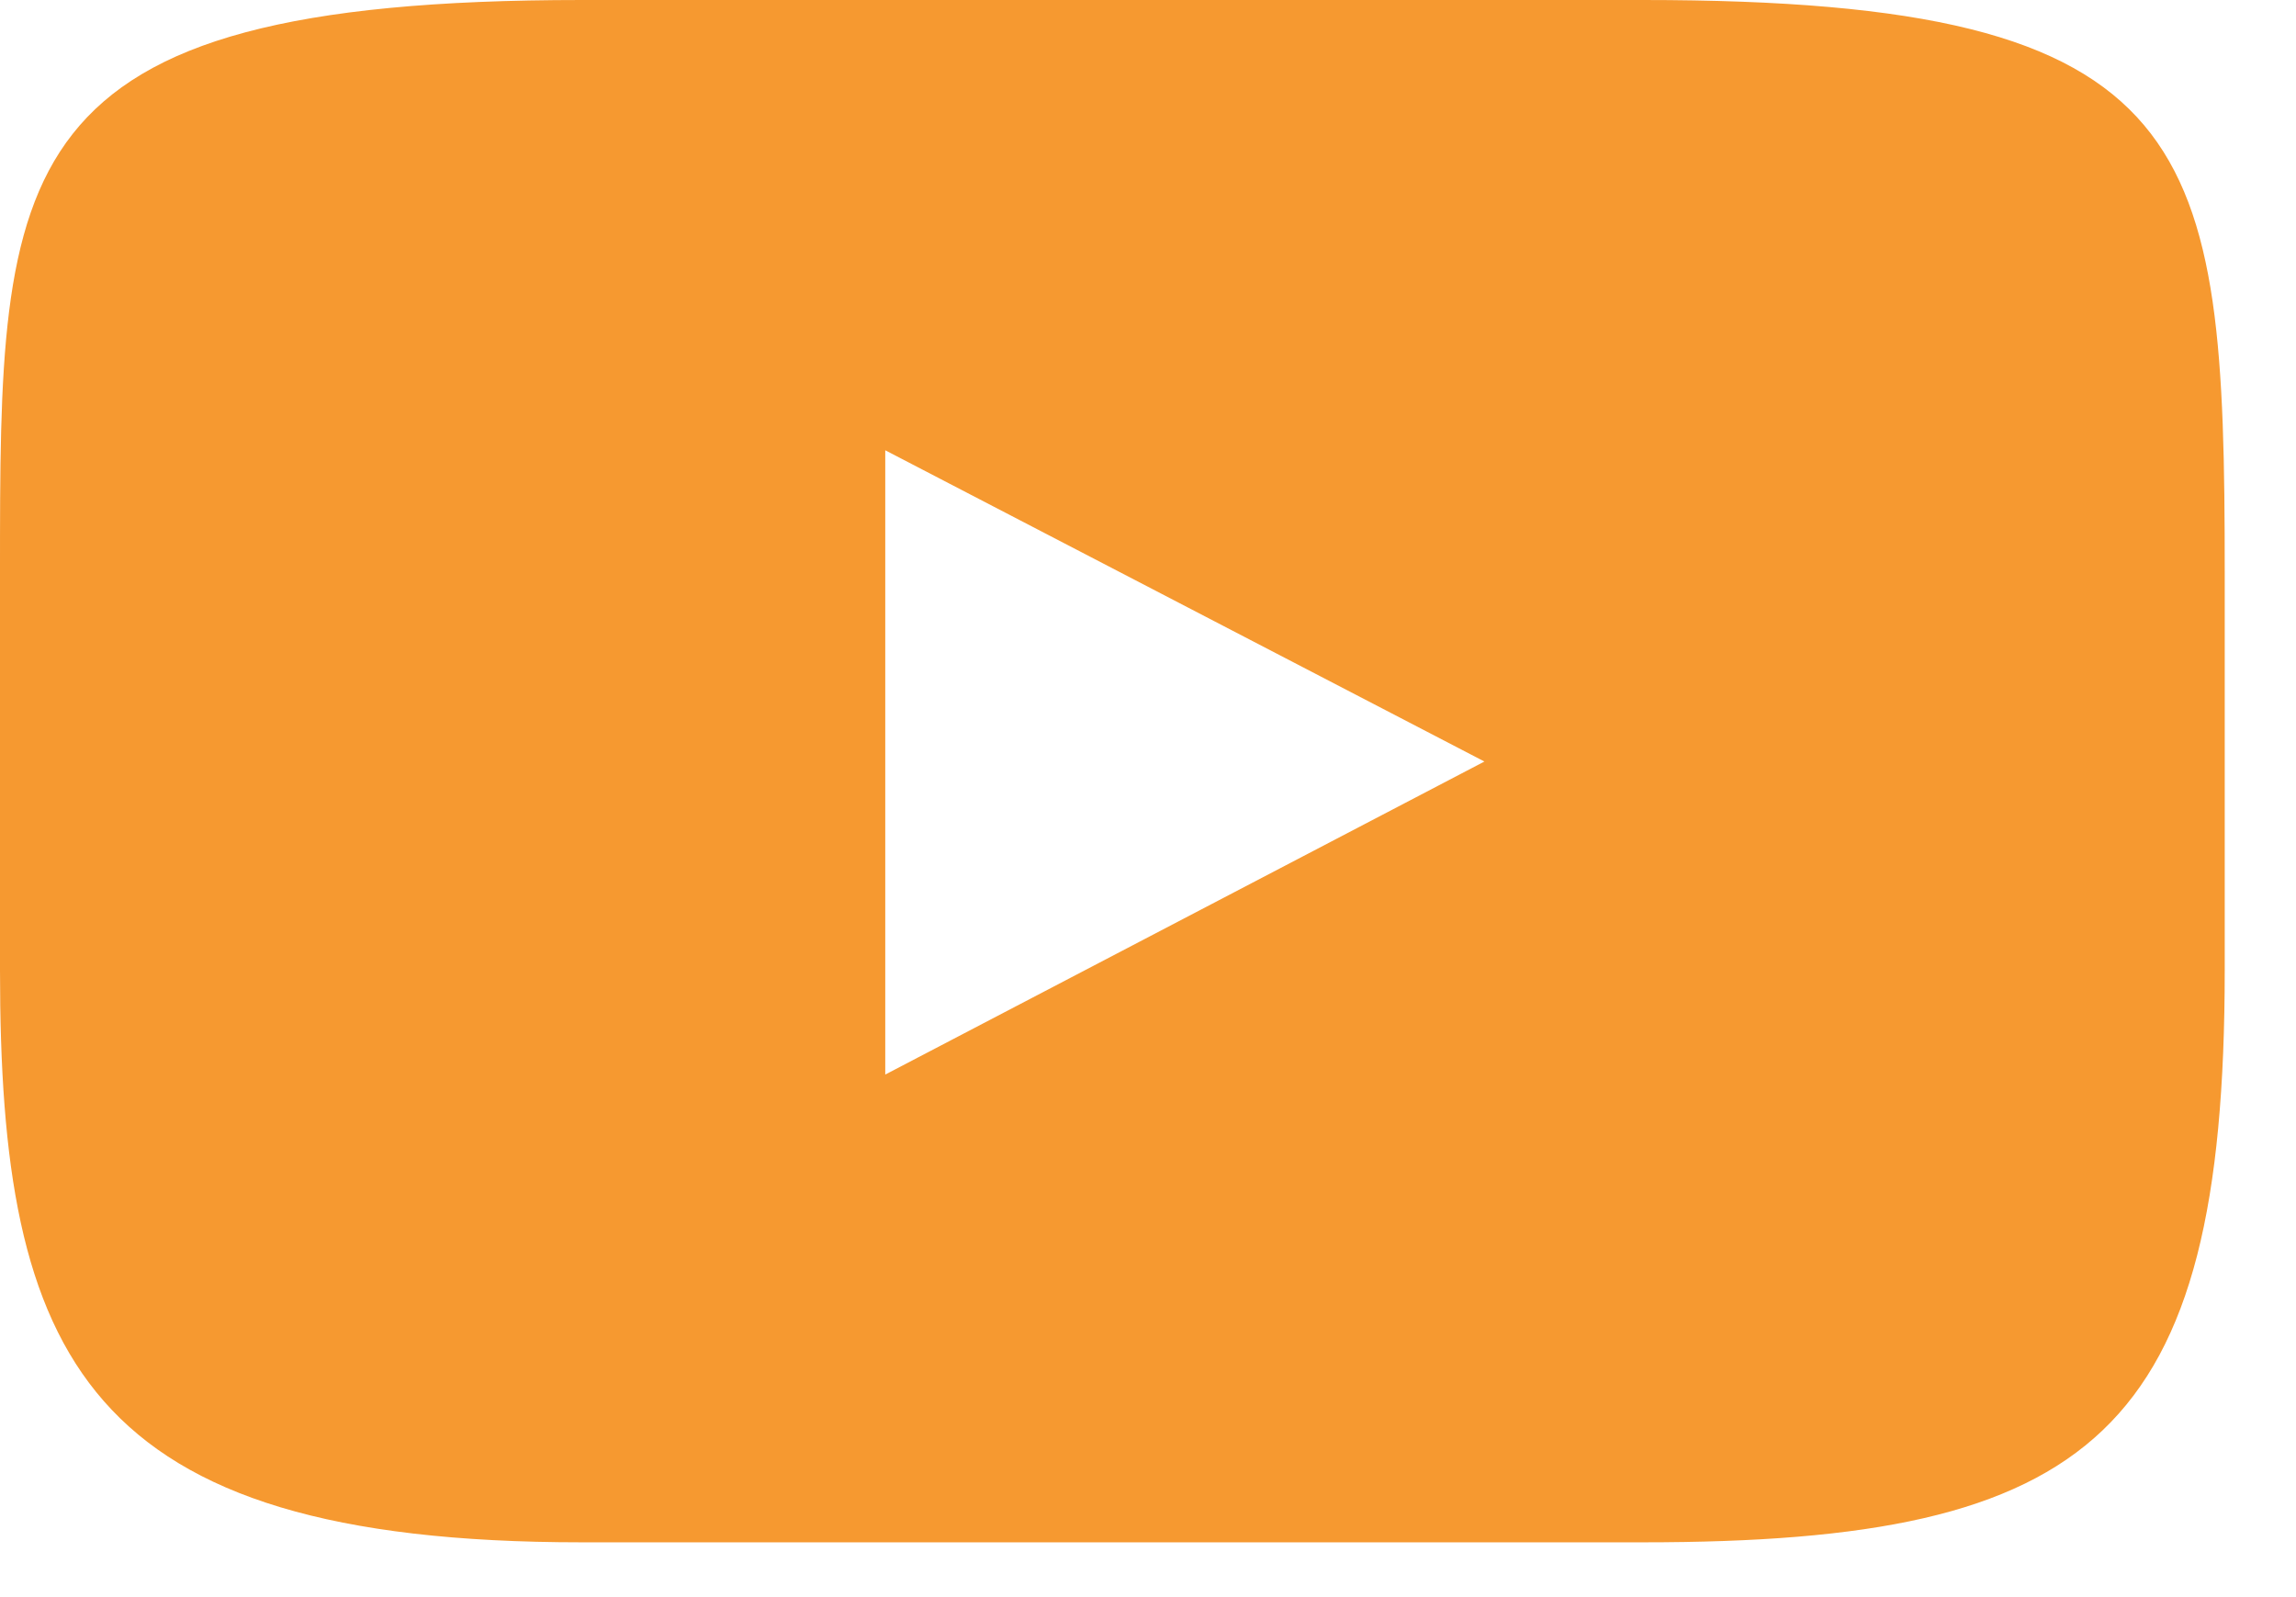 <svg width="23" height="16" viewBox="0 0 23 16" fill="none" xmlns="http://www.w3.org/2000/svg">
<path d="M8.868 10.765V4.511L14.87 7.629L8.868 10.765ZM16.458 0H5.828C0 0 0 1.665 0 5.731V9.72C0 13.592 0.833 15.451 5.828 15.451H16.458C20.969 15.451 22.286 14.367 22.286 9.72V5.731C22.286 1.433 22.073 0 16.458 0Z" fill="#F69930"/>
</svg>
